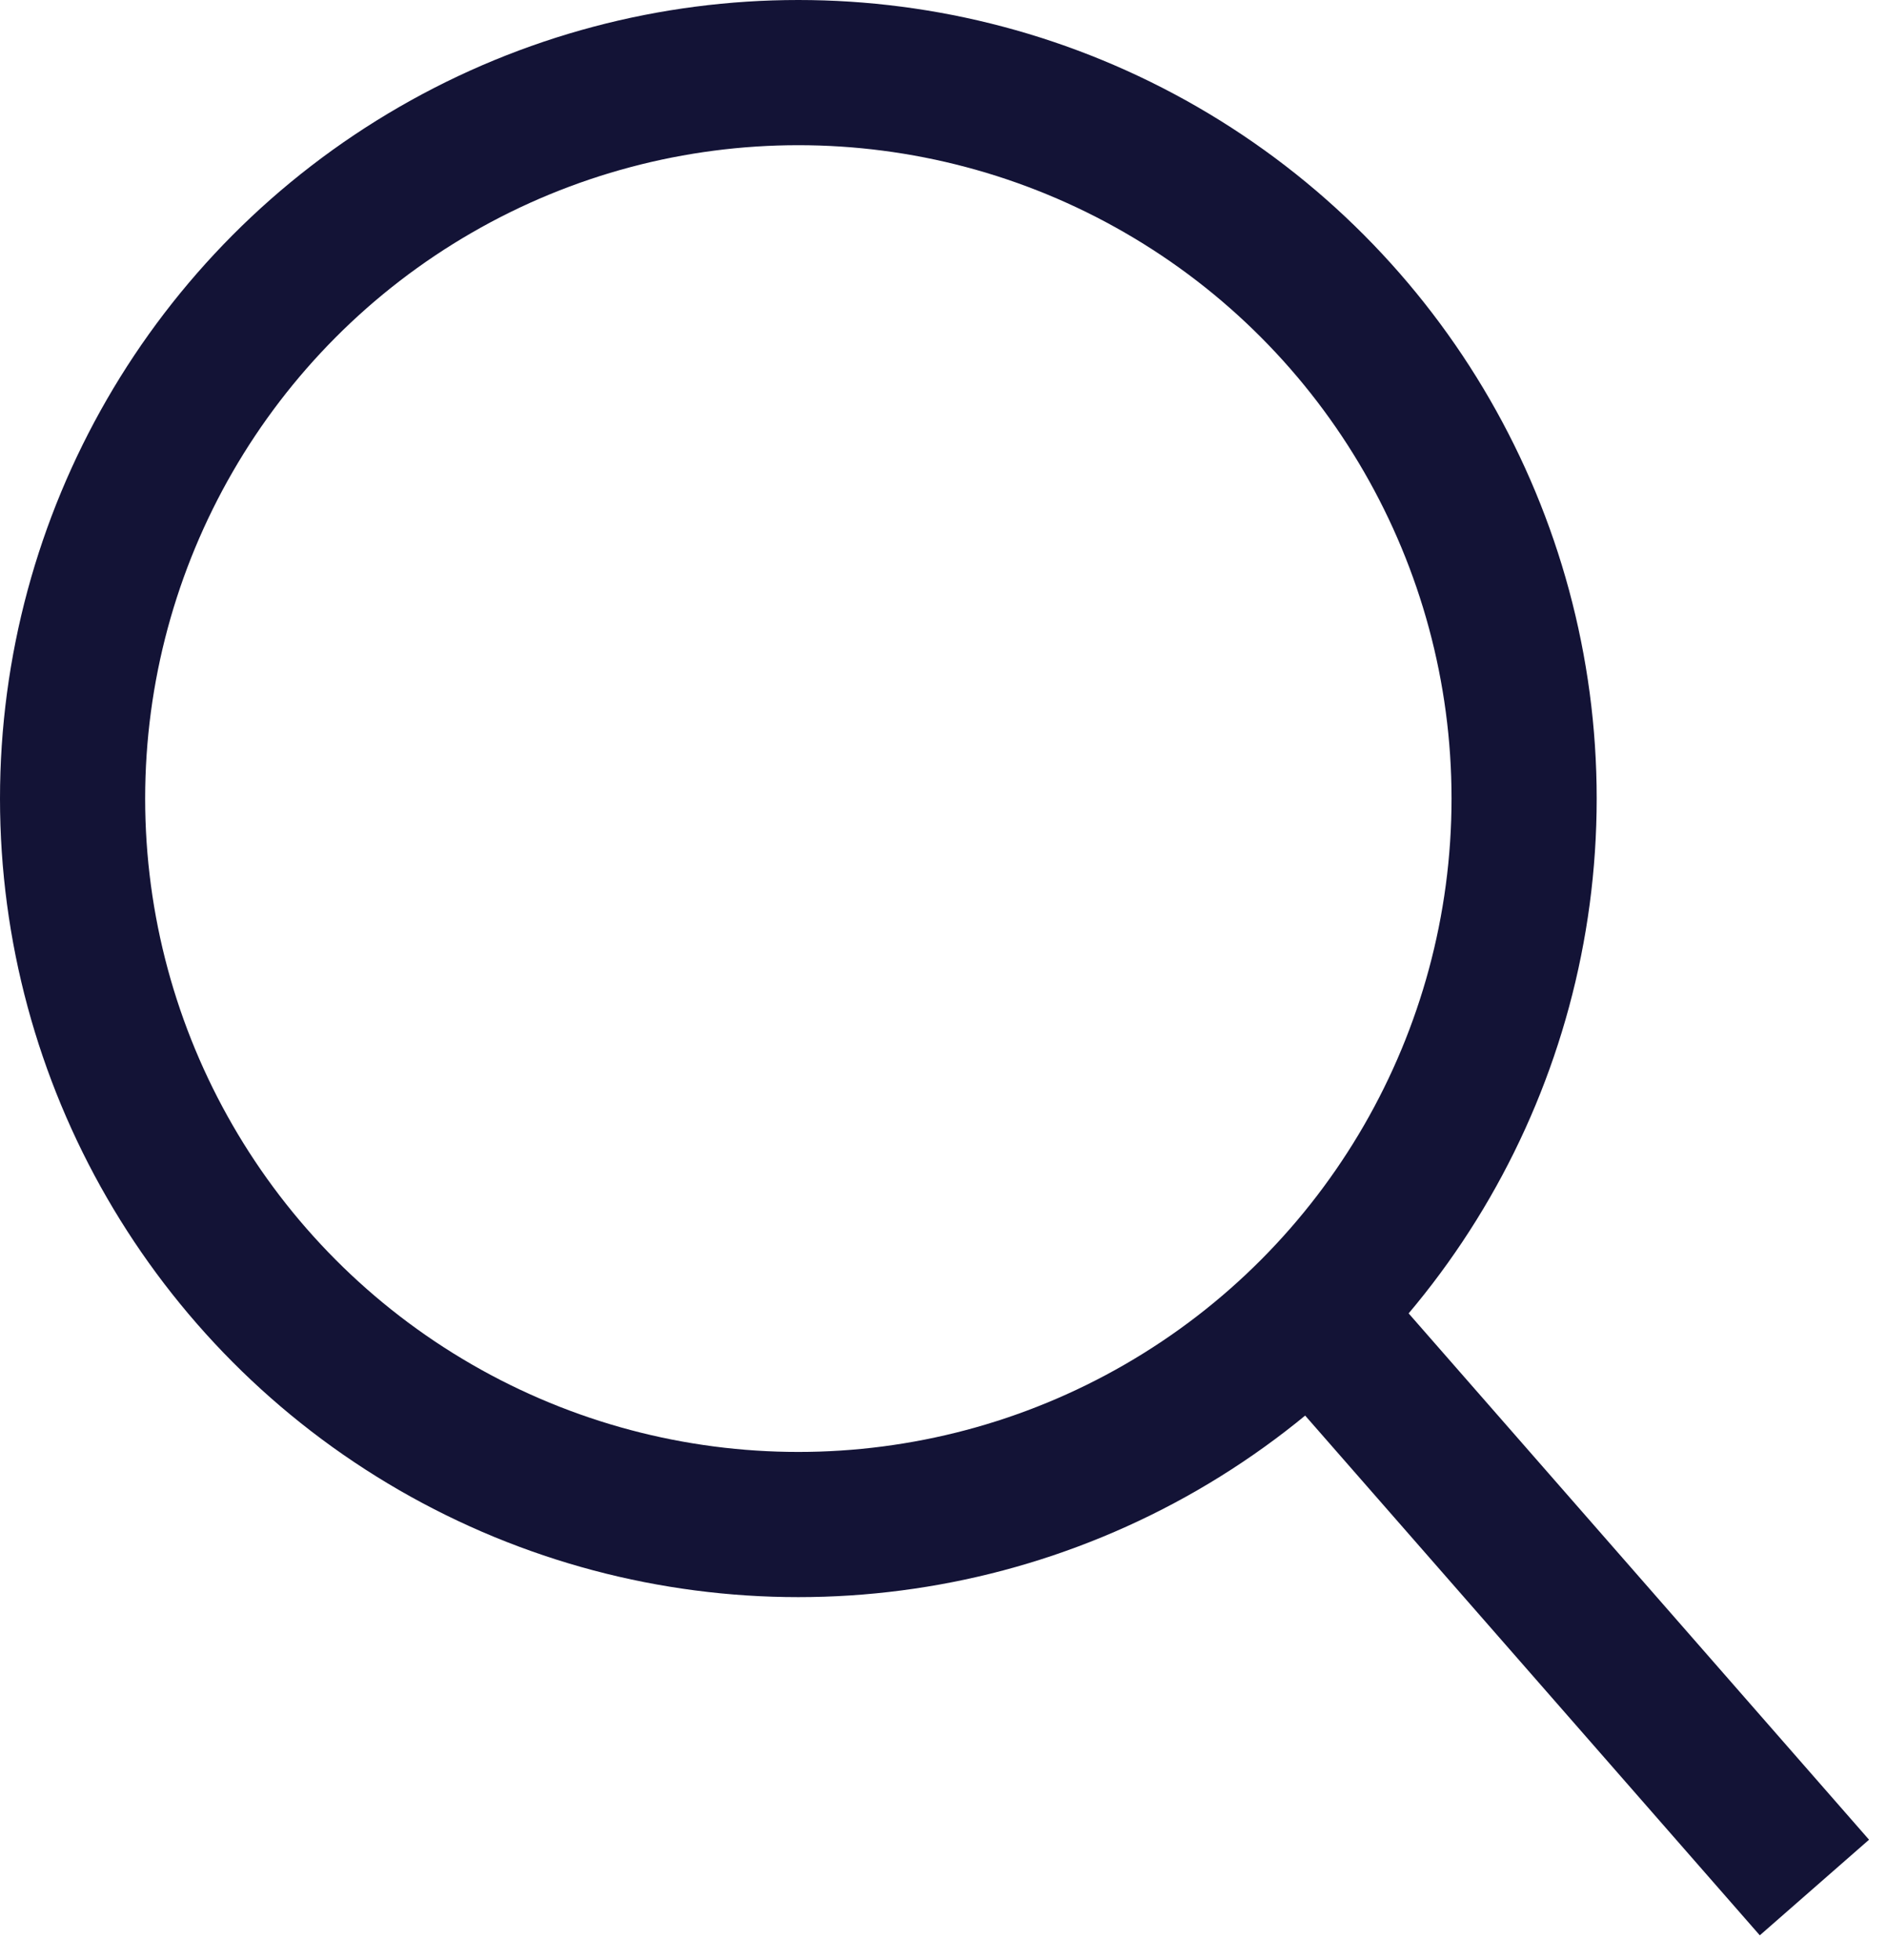 <svg width="26" height="27" viewBox="0 0 26 27" fill="none" xmlns="http://www.w3.org/2000/svg">
<circle cx="11" cy="11" r="10" stroke="#131336" stroke-width="2"/>
<path d="M18 18L25 26" stroke="#131336" stroke-width="2"/>
</svg>

